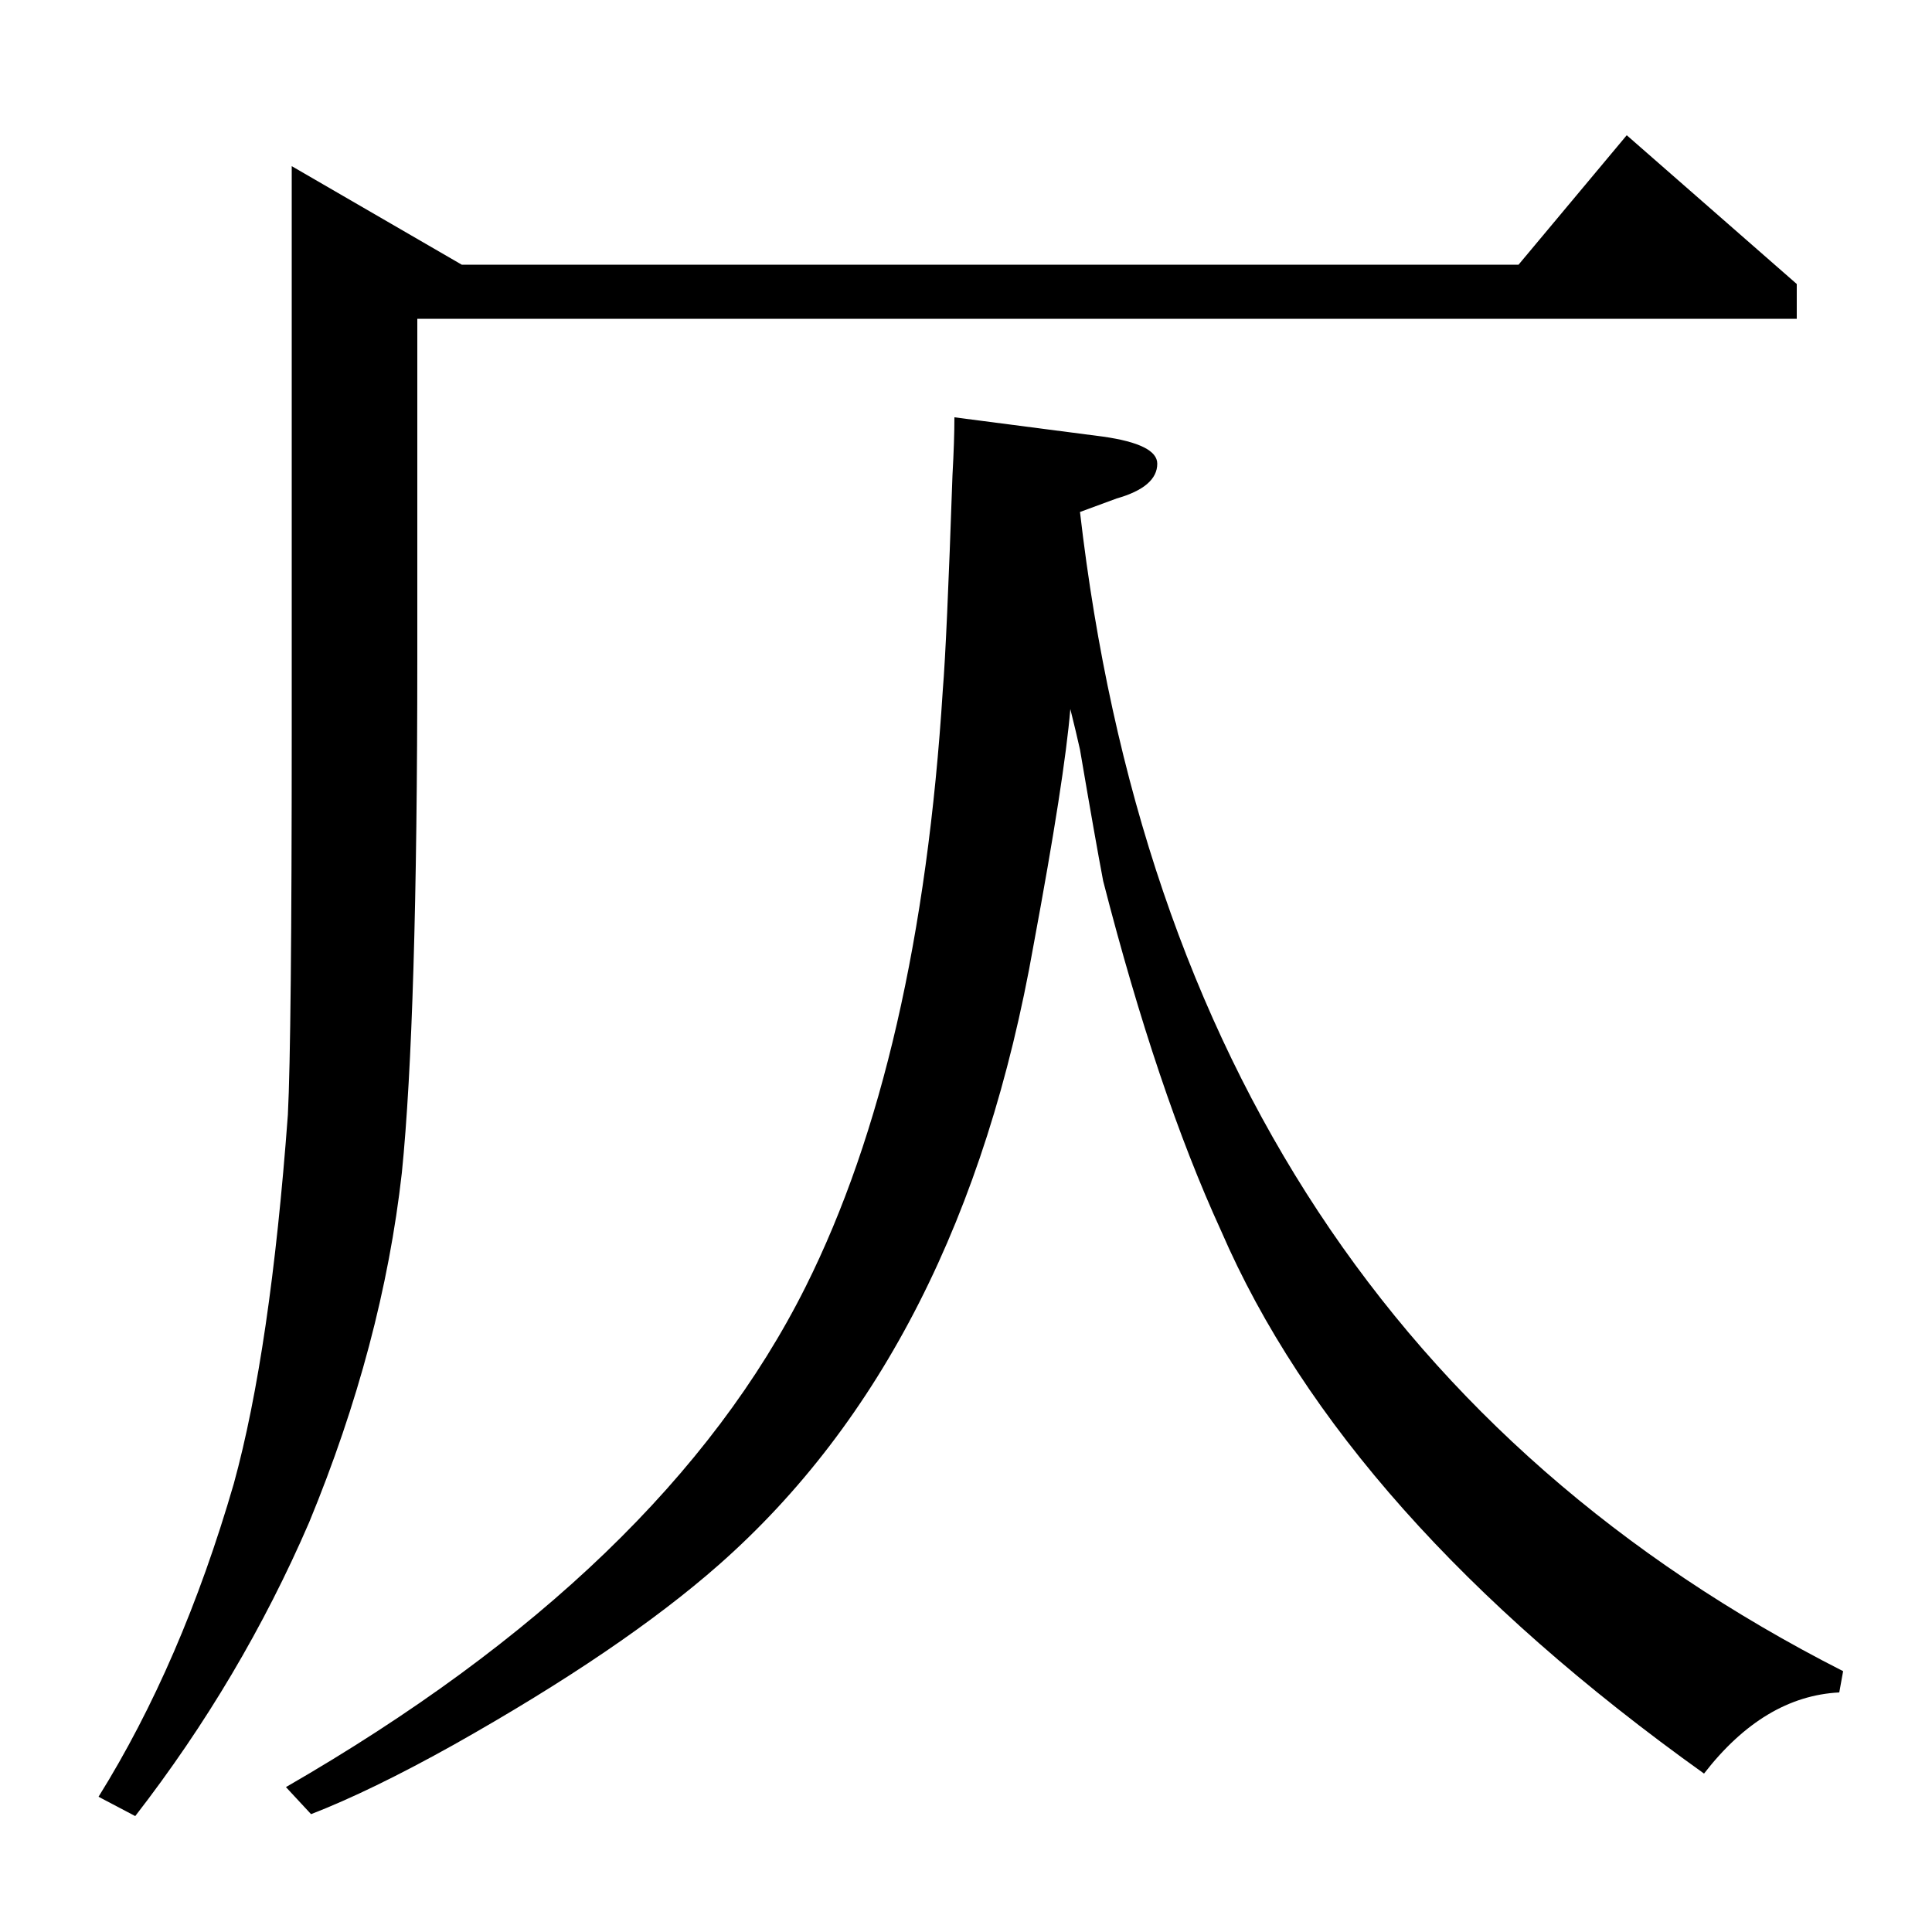 <?xml version="1.0" standalone="no"?>
<!DOCTYPE svg PUBLIC "-//W3C//DTD SVG 1.1//EN" "http://www.w3.org/Graphics/SVG/1.1/DTD/svg11.dtd" >
<svg xmlns="http://www.w3.org/2000/svg" xmlns:xlink="http://www.w3.org/1999/xlink" version="1.1" viewBox="0 -120 1000 1000">
  <g transform="matrix(1 0 0 -1 0 880)">
   <path fill="currentColor"
d="M51 70q43 69 70 162q19 69 28 191q2 39 2 200v291l88 -51h547l56 67l88 -77v-18h-714v-176q0 -187 -8 -266q-10 -89 -48 -181q-35 -81 -90 -152zM148 75q196 113 269 259q59 118 71 309q2 24 5 111q1 18 1 30l77 -10q28 -4 28 -14q0 -12 -21 -18l-19 -7q49 -424 395 -600
l-2 -11q-39 -2 -70 -42q-186 133 -250 281q-33 72 -61 181q-4 21 -12 68q-2 9 -5 21q-3 -36 -19 -122q-37 -210 -163 -321q-50 -44 -137 -93q-43 -24 -74 -36z" />
  </g>

</svg>
